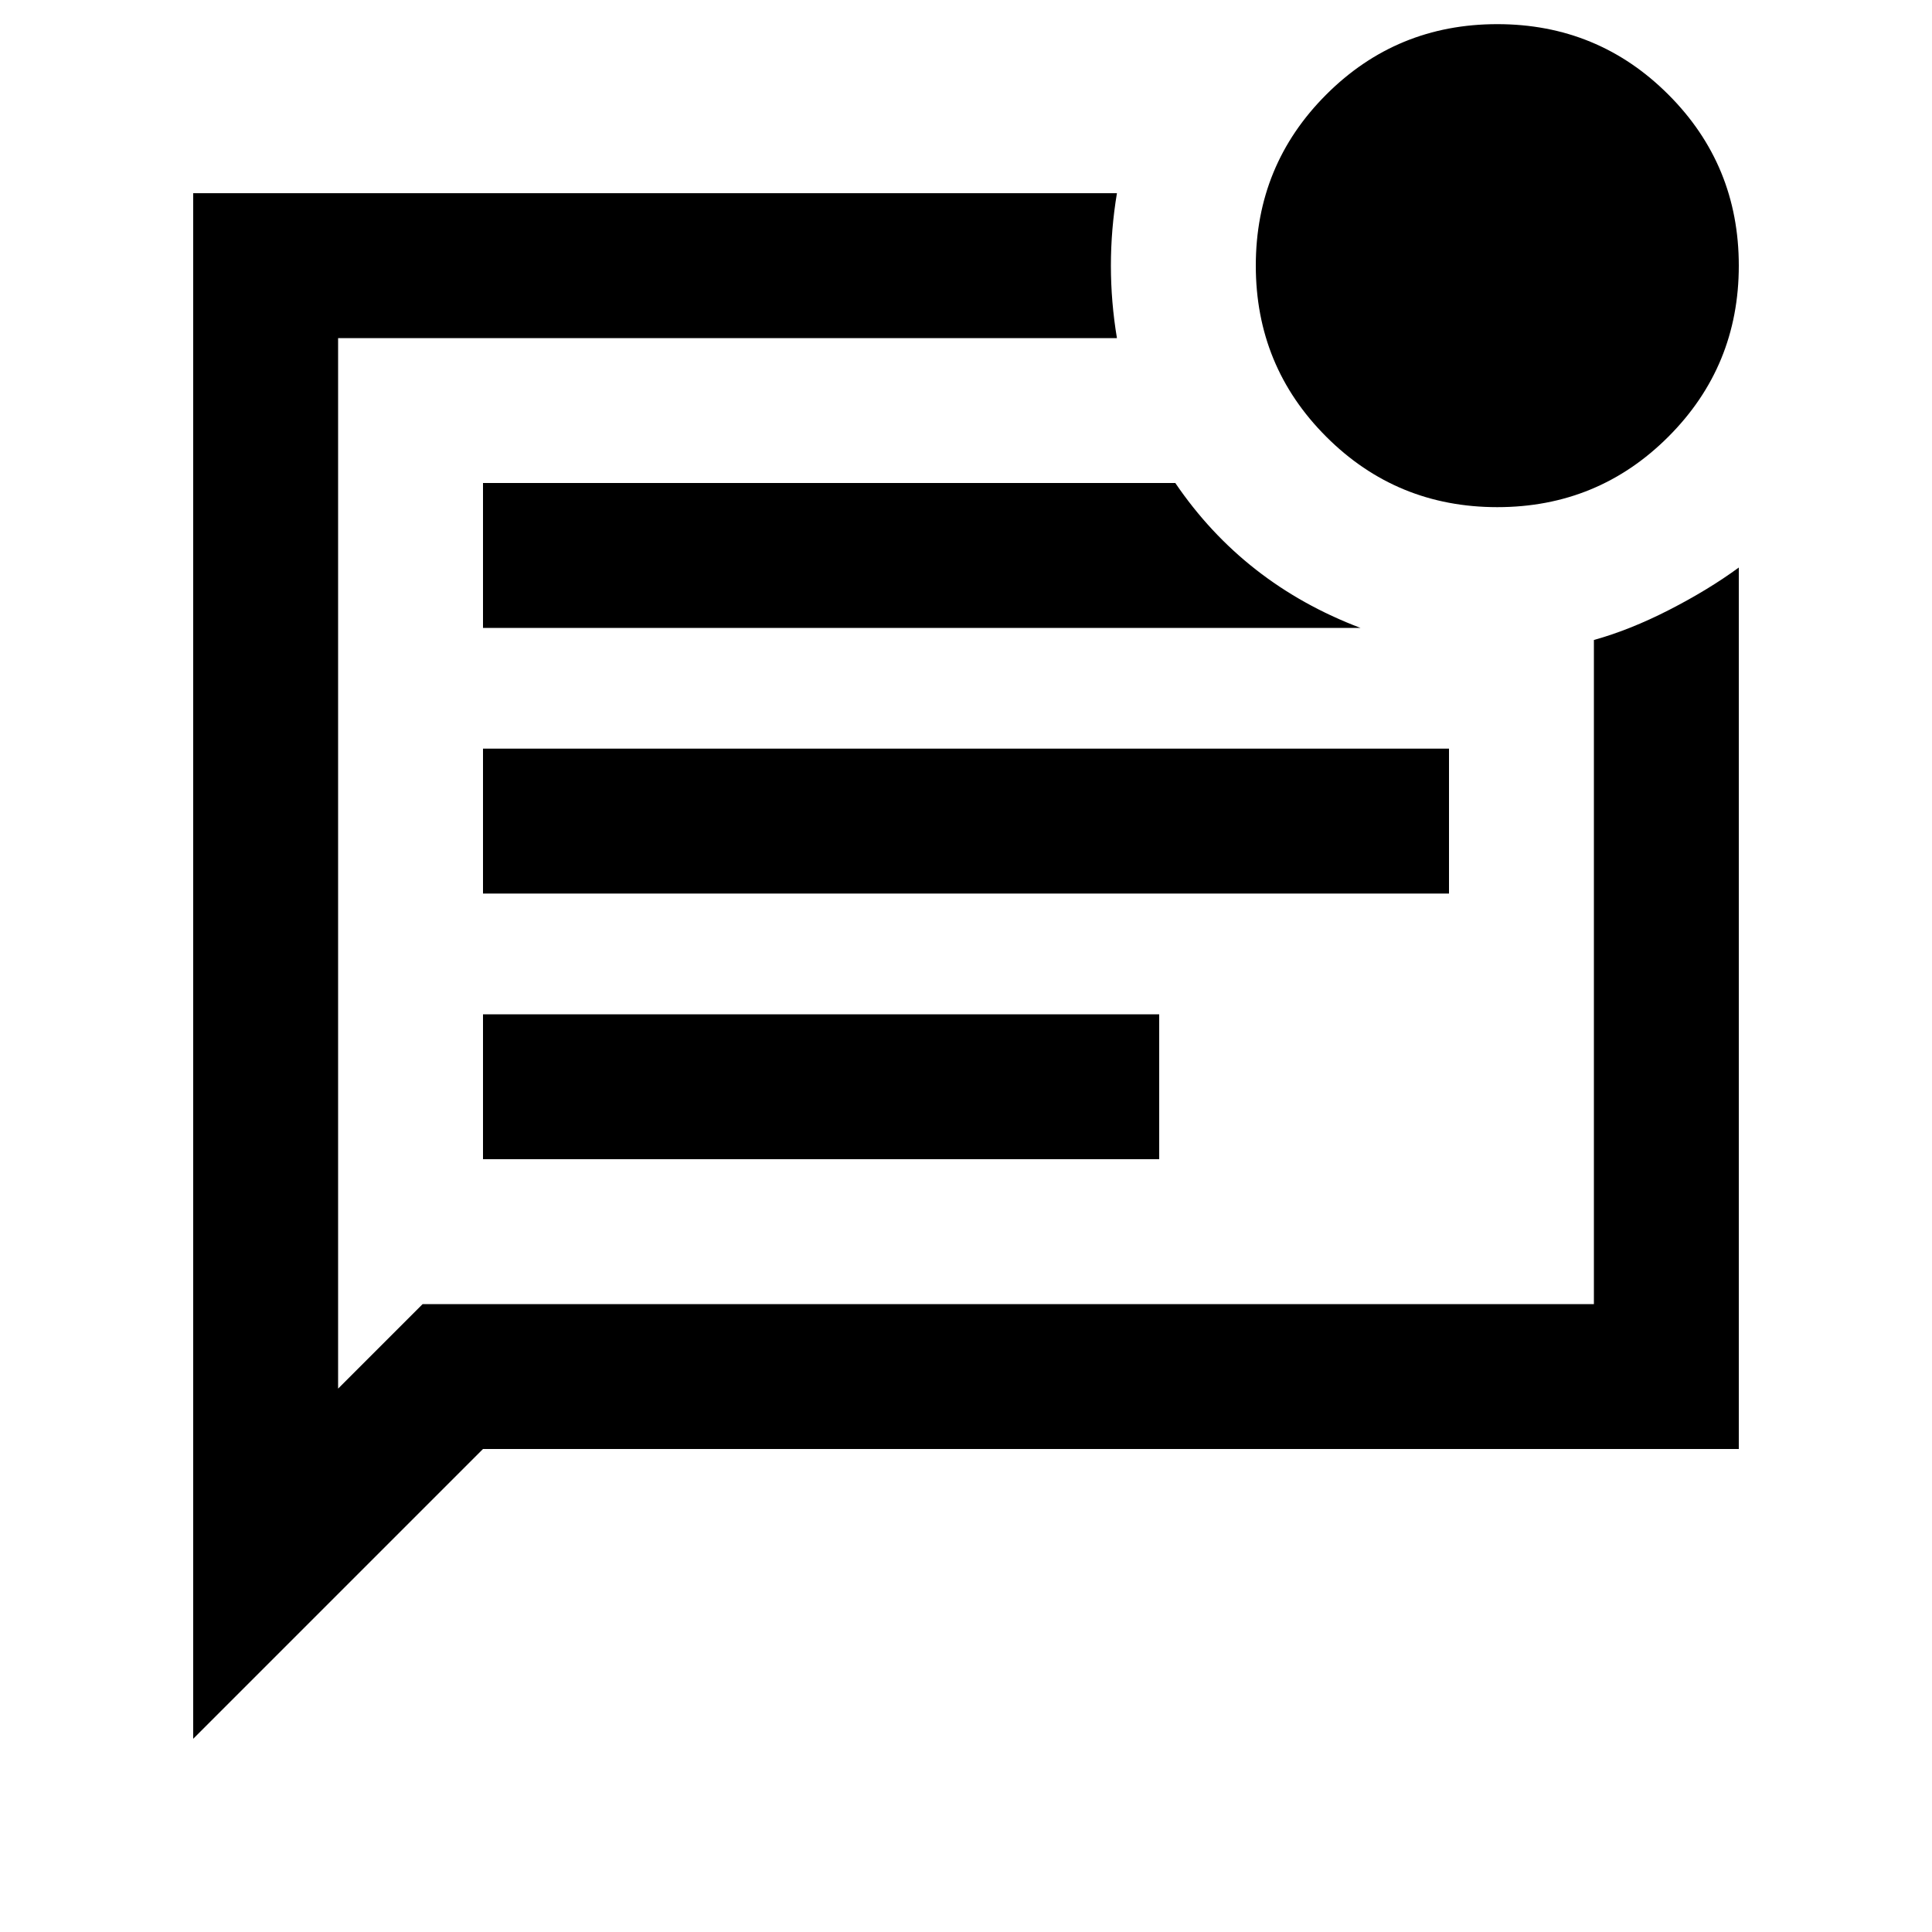 <svg xmlns="http://www.w3.org/2000/svg" height="20" viewBox="0 -960 960 960" width="20"><path d="M240-384h336v-72H240v72Zm0-132h480v-72H240v72Zm0-132h436q-29-11-52-29t-40-43H240v72ZM96-96v-768h459q-3 18-3 36t3 36H168v522l42-42h582v-330q18-5 37.5-15t34.5-21v438H240L96-96Zm72-696v480-480Zm576 84q-50 0-85-35t-35-85q0-50 35-85t85-35q50 0 85 35t35 85q0 50-35 85t-85 35Z"/></svg>